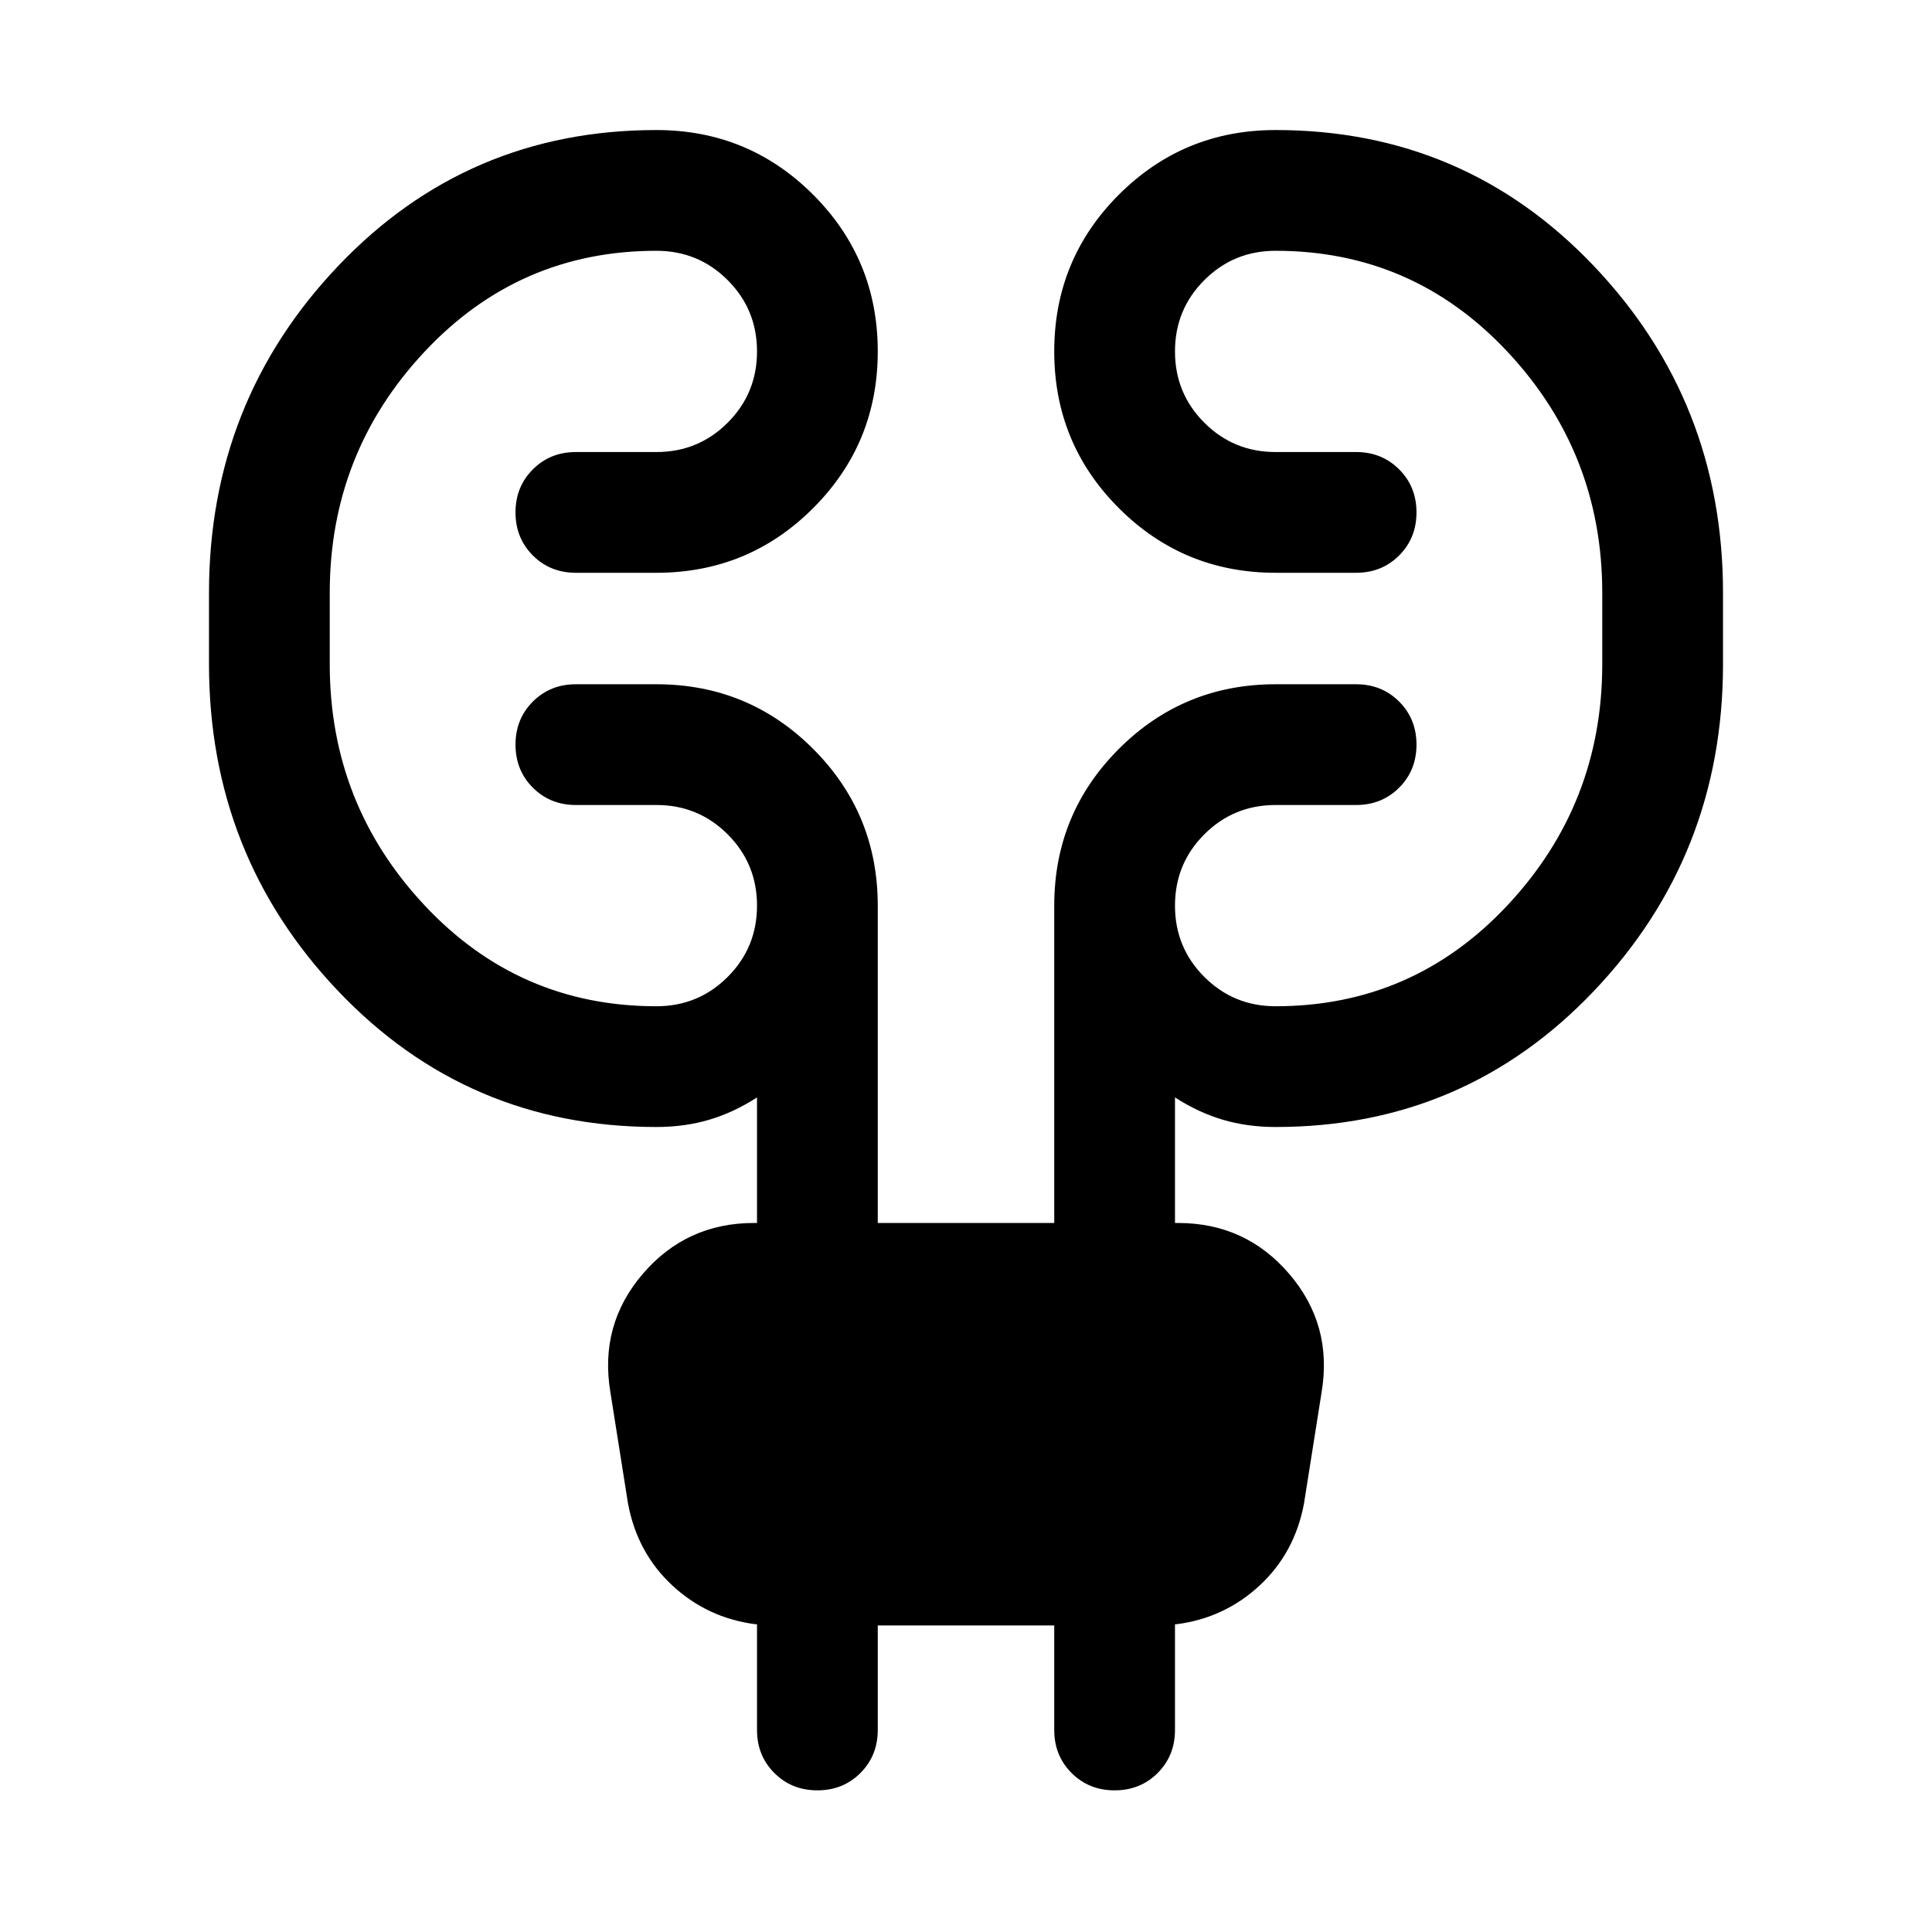 <svg xmlns="http://www.w3.org/2000/svg" height="24" viewBox="0 -960 960 960" width="24"><path d="M436.154-152.31v51.924q0 12.769-8.616 21.384-8.615 8.615-21.384 8.615t-21.384-8.615q-8.615-8.615-8.615-21.384v-52.539h-.769q-23.846-3.077-41.269-19.231-17.423-16.154-22.039-40.615l-8.769-55.383q-5.615-33.538 16.077-58.846 21.692-25.307 55.23-25.307h1.539v-62.386q-11.539 7.462-23.731 11.077Q340.231-400 326.154-400q-93.845 0-158.076-67.5-64.23-67.5-64.23-162.499v-35.385q0-94.999 64.23-162.499 64.231-67.5 158.076-67.5 45.769 0 77.884 32.115 32.116 32.116 32.116 77.884 0 45.769-32.116 77.885-32.115 32.115-77.884 32.115h-40q-12.769 0-21.384-8.615-8.615-8.616-8.615-21.385 0-12.768 8.615-21.384 8.615-8.615 21.384-8.615h40q20.847 0 35.424-14.577 14.577-14.577 14.577-35.424 0-20.846-14.577-35.423-14.577-14.577-35.424-14.577-68.308 0-115.308 50.269-47 50.27-47 119.731v35.385q0 69.462 47 119.731 47 50.269 115.308 50.269 20.847 0 35.424-14.577 14.577-14.577 14.577-35.423 0-20.847-14.577-35.424Q347.001-560 326.154-560h-40q-12.769 0-21.384-8.615t-8.615-21.384q0-12.769 8.615-21.384 8.615-8.616 21.384-8.616h40q45.769 0 77.884 32.116 32.116 32.115 32.116 77.884v157.692h87.692v-157.692q0-45.769 32.116-77.884 32.115-32.116 77.884-32.116h40q12.769 0 21.384 8.616 8.615 8.615 8.615 21.384t-8.615 21.384Q686.615-560 673.846-560h-40q-20.847 0-35.424 14.577-14.577 14.577-14.577 35.424 0 20.846 14.577 35.423 14.577 14.577 35.424 14.577 68.308 0 115.308-50.269t47-119.731v-35.385q0-69.461-47-119.731-47-50.269-115.308-50.269-20.847 0-35.424 14.577-14.577 14.577-14.577 35.423 0 20.847 14.577 35.424 14.577 14.577 35.424 14.577h40q12.769 0 21.384 8.615 8.615 8.616 8.615 21.384 0 12.769-8.615 21.385-8.615 8.615-21.384 8.615h-40q-45.769 0-77.884-32.115-32.116-32.116-32.116-77.885 0-45.768 32.116-77.884 32.115-32.115 77.884-32.115 93.845 0 158.076 67.5 64.23 67.5 64.23 162.499v35.385q0 94.999-64.23 162.499Q727.691-400 633.846-400q-14.077 0-26.27-3.616-12.192-3.615-23.731-11.077v62.386h1.539q33.538 0 55.23 25.307 21.692 25.308 16.077 58.846l-8.769 55.383q-4.616 24.461-22.039 40.615-17.423 16.154-41.269 19.231h-.769v52.539q0 12.769-8.615 21.384t-21.384 8.615q-12.769 0-21.384-8.615-8.616-8.615-8.616-21.384v-51.924h-87.692Z"/></svg>